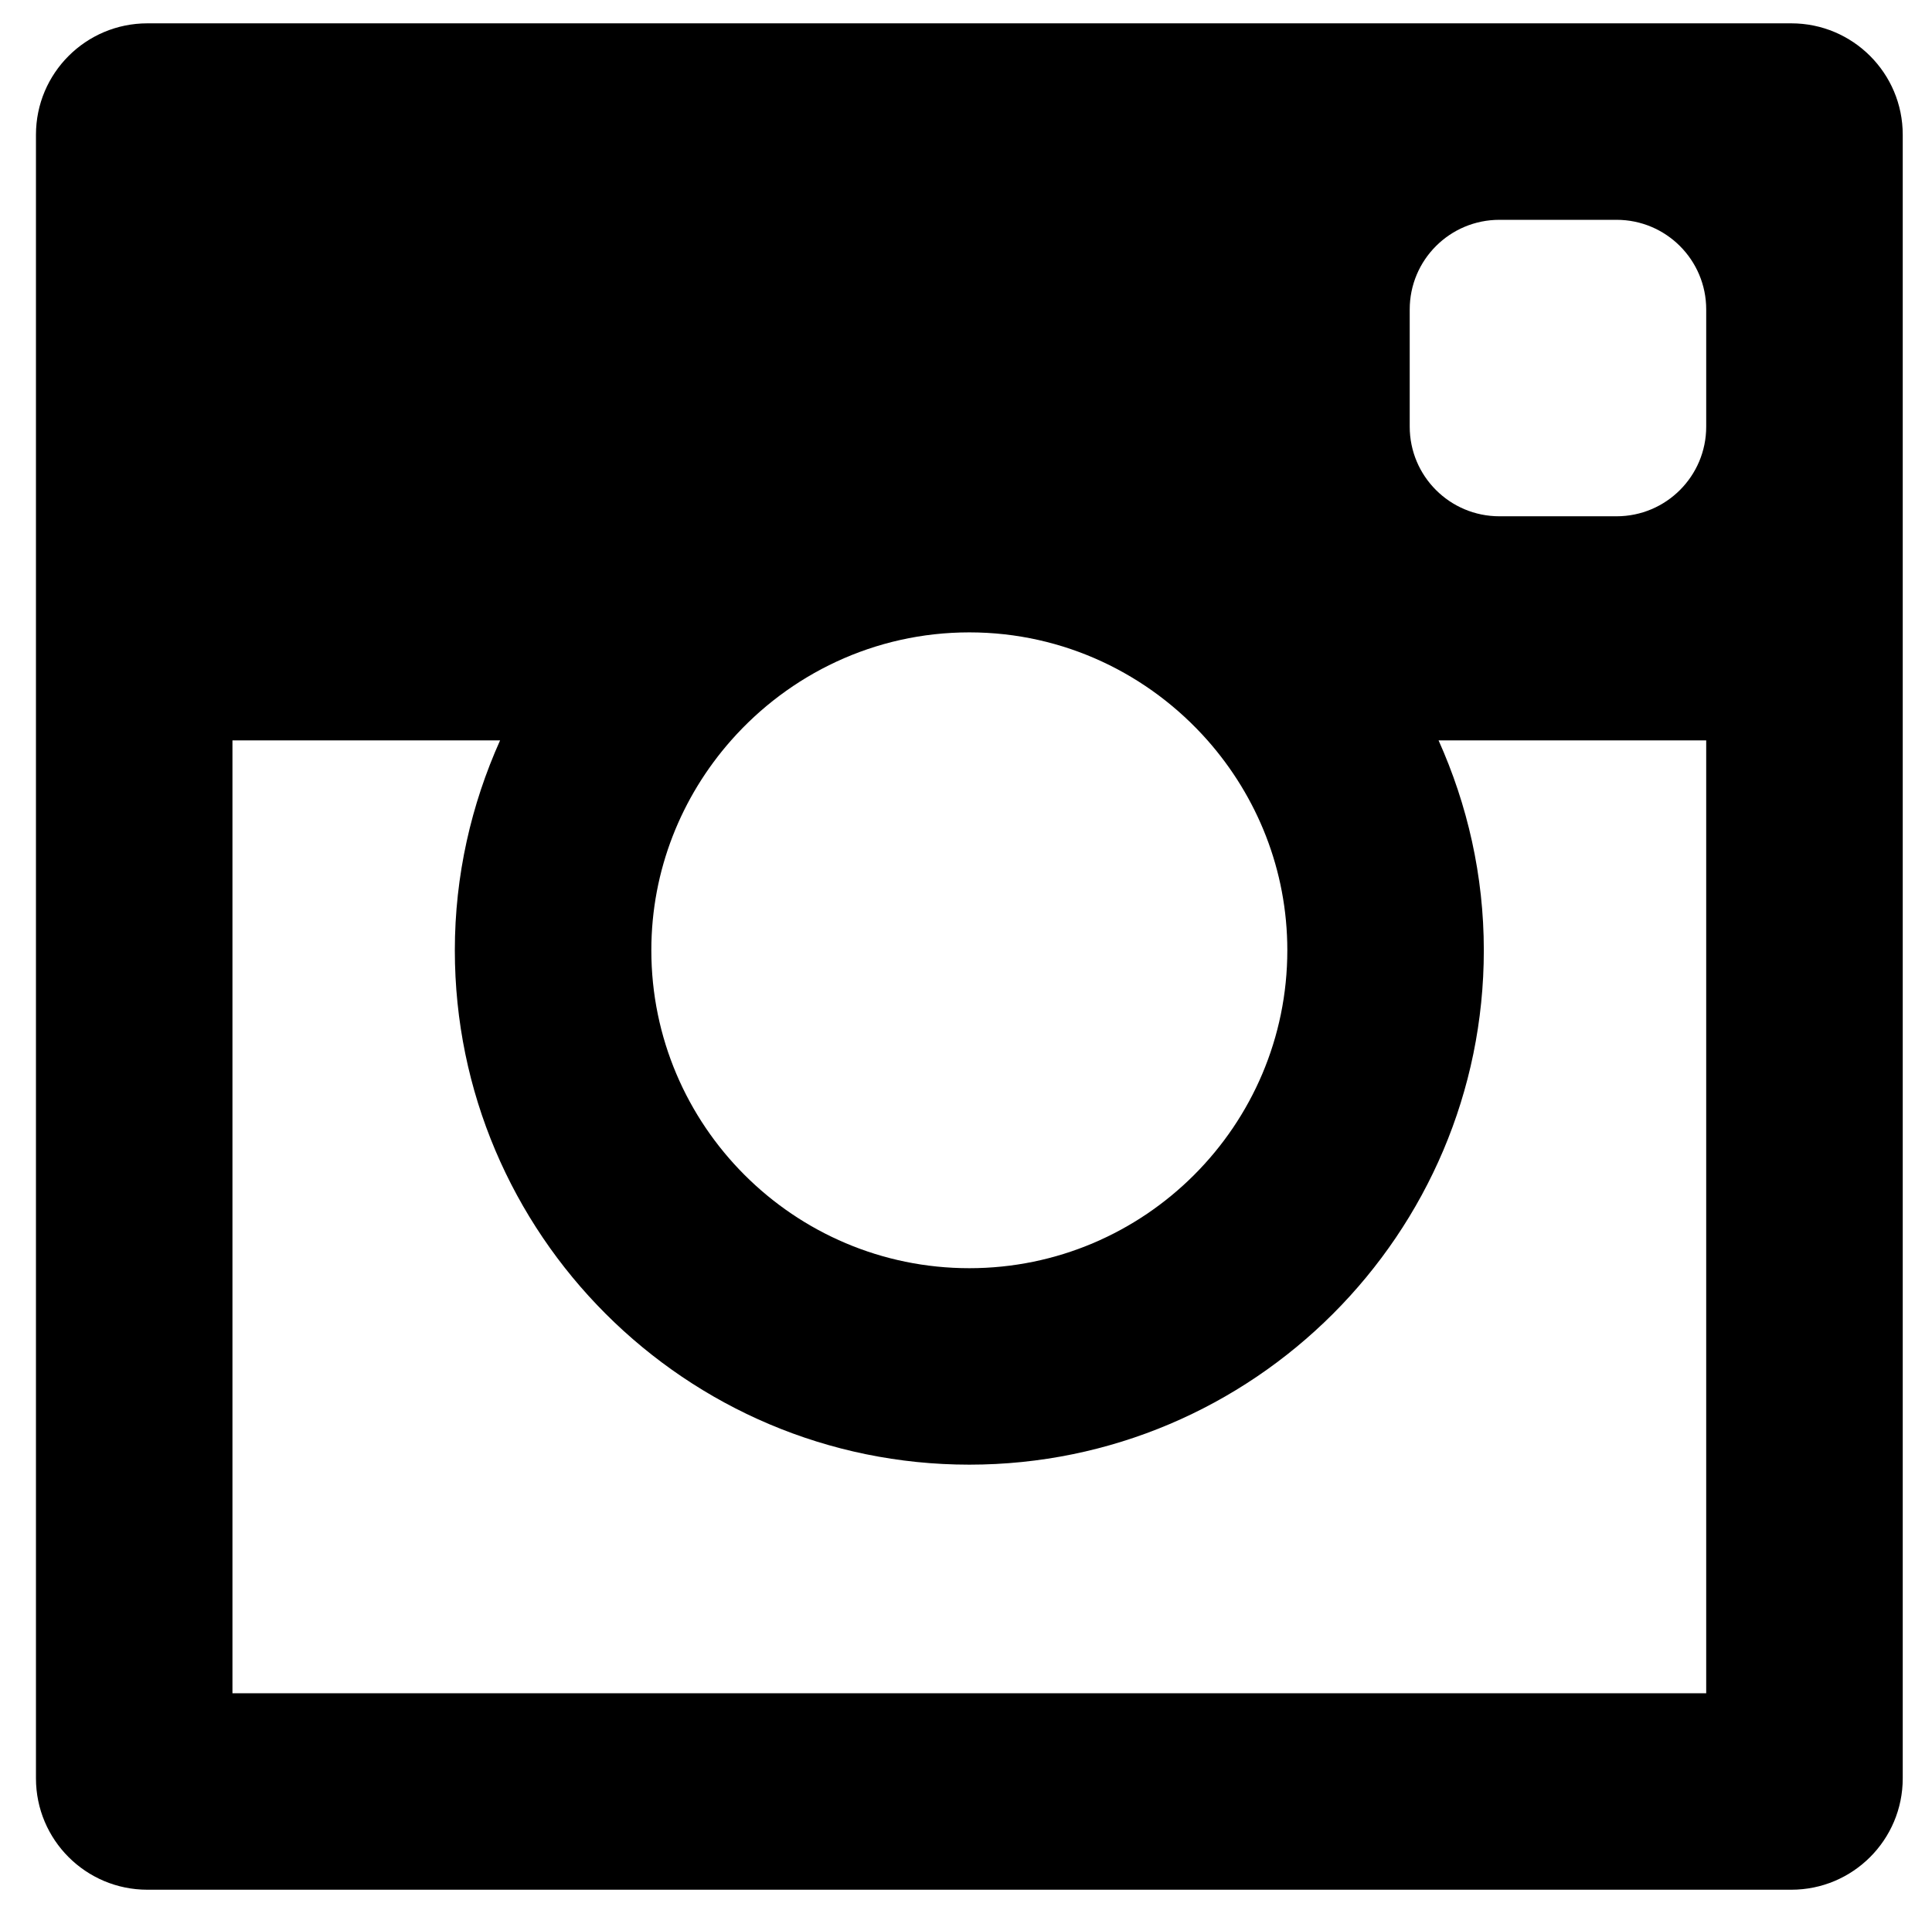 <?xml version="1.0" encoding="utf-8"?>
<!DOCTYPE svg PUBLIC "-//W3C//DTD SVG 1.1//EN" "http://www.w3.org/Graphics/SVG/1.1/DTD/svg11.dtd">
<svg version="1.1" xmlns="http://www.w3.org/2000/svg" xmlns:xlink="http://www.w3.org/1999/xlink" width="515" height="512" viewBox="0 0 515 512"><g id="icomoon-ignore">
</g>
<path d="M477.502 6.223h-438.219c-16.401 0-29.698 13.297-29.698 29.698v438.219c0 16.401 13.297 29.698 29.698 29.698h438.219c16.401 0 29.698-13.298 29.698-29.698v-438.219c0-16.401-13.298-29.698-29.698-29.698zM194.881 197.407c15.547-17.613 38.22-28.803 63.511-28.803 25.265 0 47.938 11.19 63.502 28.803 13.189 14.953 21.26 34.507 21.26 55.958 0 46.734-38.028 84.762-84.762 84.762-46.743 0-84.77-38.028-84.77-84.762 0-21.444 8.071-41.005 21.26-55.959zM454.812 451.45h-392.849v-254.043h71.339c-7.677 17.119-12.060 36.020-12.060 55.959 0 75.629 61.529 137.141 137.149 137.141s137.141-61.512 137.141-137.141c0-19.938-4.382-38.847-12.060-55.958h71.339v254.043zM454.812 113.757c0 13.198-10.697 23.894-23.902 23.894h-31.22c-13.214 0-23.911-10.697-23.911-23.894v-31.254c0-13.198 10.697-23.894 23.911-23.894h31.22c13.206 0 23.902 10.697 23.902 23.894v31.254z" fill="#000000"></path>
</svg>
